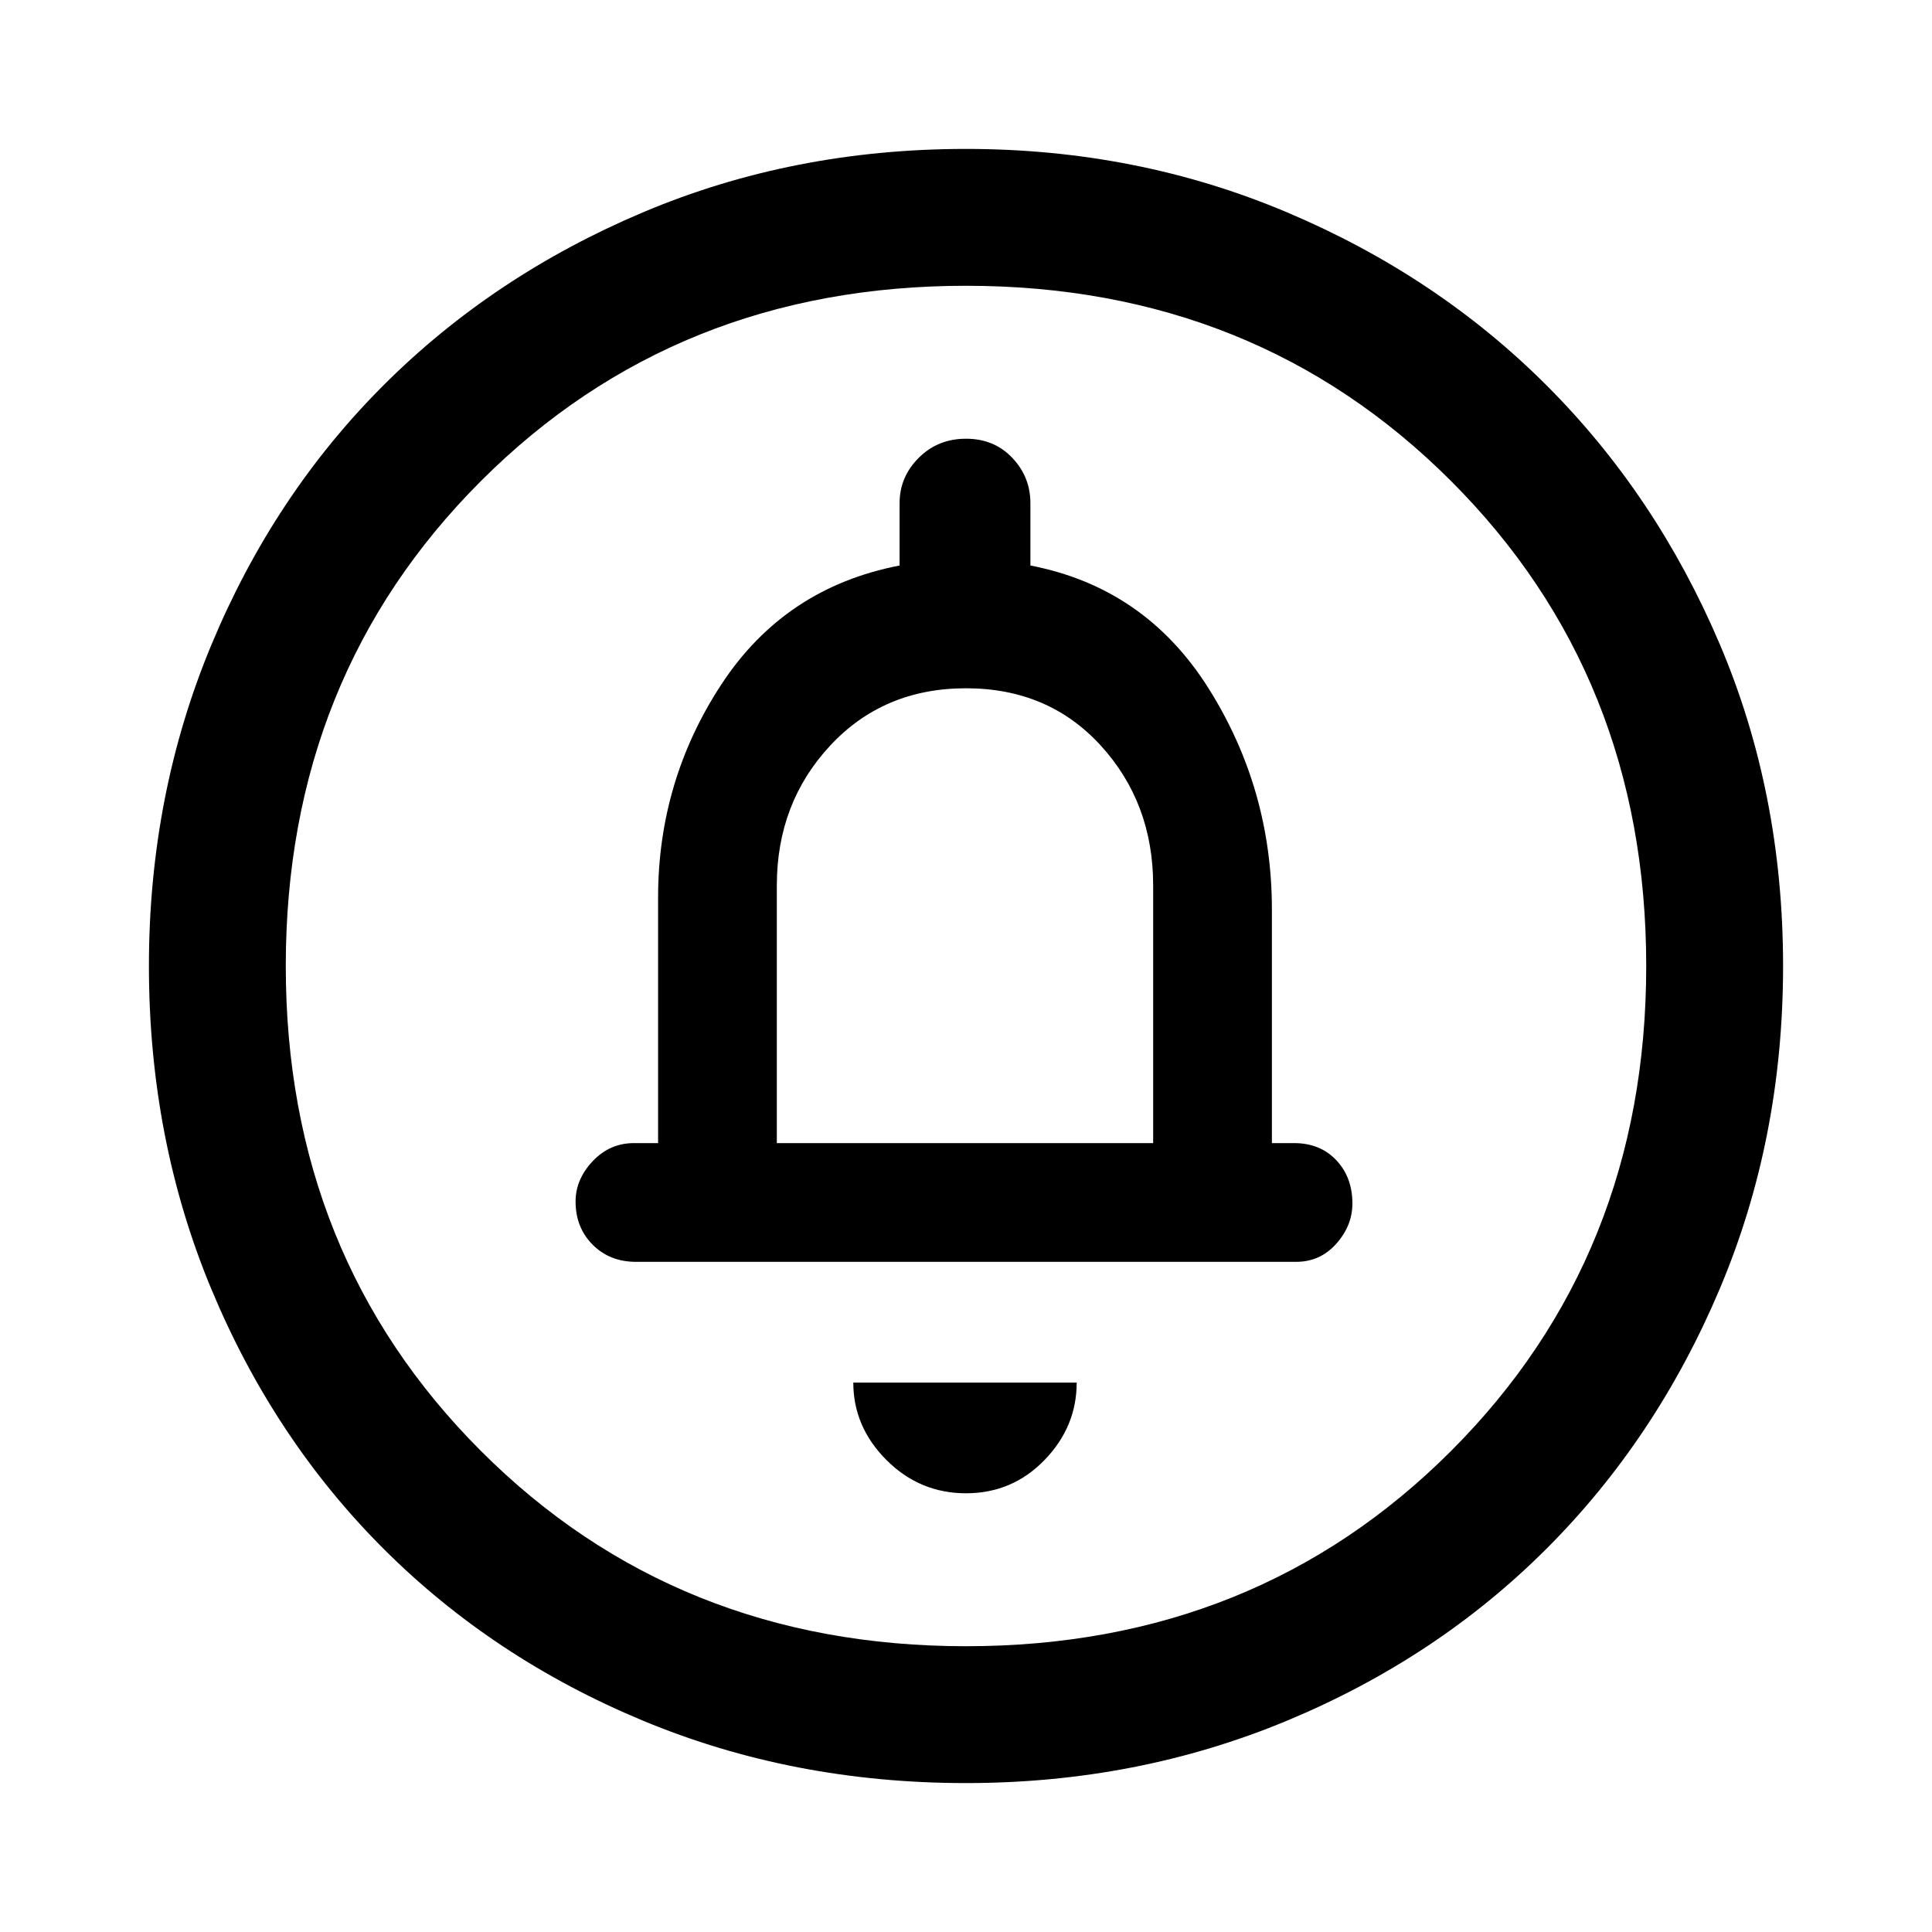<svg xmlns="http://www.w3.org/2000/svg" height="48" width="48"><path d="M24 37.1Q25.15 37.1 25.95 36.275Q26.75 35.45 26.75 34.35H21.2Q21.2 35.45 22.025 36.275Q22.85 37.1 24 37.1ZM15.8 31.35H32.2Q32.8 31.35 33.2 30.9Q33.6 30.45 33.6 29.9Q33.6 29.25 33.2 28.825Q32.8 28.4 32.15 28.4H31.6V22.6Q31.6 19.6 30.025 17.1Q28.45 14.6 25.6 14.05V12.5Q25.6 11.85 25.15 11.375Q24.7 10.9 24 10.9Q23.3 10.9 22.825 11.375Q22.35 11.85 22.35 12.5V14.05Q19.5 14.6 17.925 17Q16.35 19.4 16.35 22.3V28.4H15.75Q15.15 28.4 14.725 28.85Q14.3 29.3 14.3 29.85Q14.3 30.5 14.725 30.925Q15.15 31.35 15.8 31.35ZM24 44.3Q19.7 44.3 15.975 42.75Q12.25 41.2 9.525 38.475Q6.8 35.75 5.25 32.025Q3.7 28.3 3.7 24Q3.7 19.75 5.25 16.025Q6.8 12.3 9.525 9.575Q12.25 6.85 15.975 5.275Q19.7 3.7 24 3.7Q28.25 3.7 31.975 5.275Q35.7 6.85 38.425 9.575Q41.15 12.3 42.725 16Q44.3 19.7 44.3 24Q44.3 28.3 42.725 32.025Q41.15 35.75 38.425 38.475Q35.7 41.2 31.975 42.75Q28.25 44.3 24 44.3ZM24 40.9Q31.2 40.9 36.05 36.05Q40.9 31.2 40.9 24Q40.9 16.8 36.05 11.95Q31.2 7.1 24 7.1Q16.8 7.1 11.95 11.95Q7.1 16.8 7.1 24Q7.1 31.2 11.95 36.05Q16.8 40.9 24 40.9ZM19.3 28.4V22Q19.3 19.95 20.625 18.525Q21.95 17.1 24 17.1Q26.05 17.1 27.35 18.525Q28.65 19.95 28.65 22V28.4ZM24 24Q24 24 24 24Q24 24 24 24Q24 24 24 24Q24 24 24 24Q24 24 24 24Q24 24 24 24Q24 24 24 24Q24 24 24 24Z"/></svg>